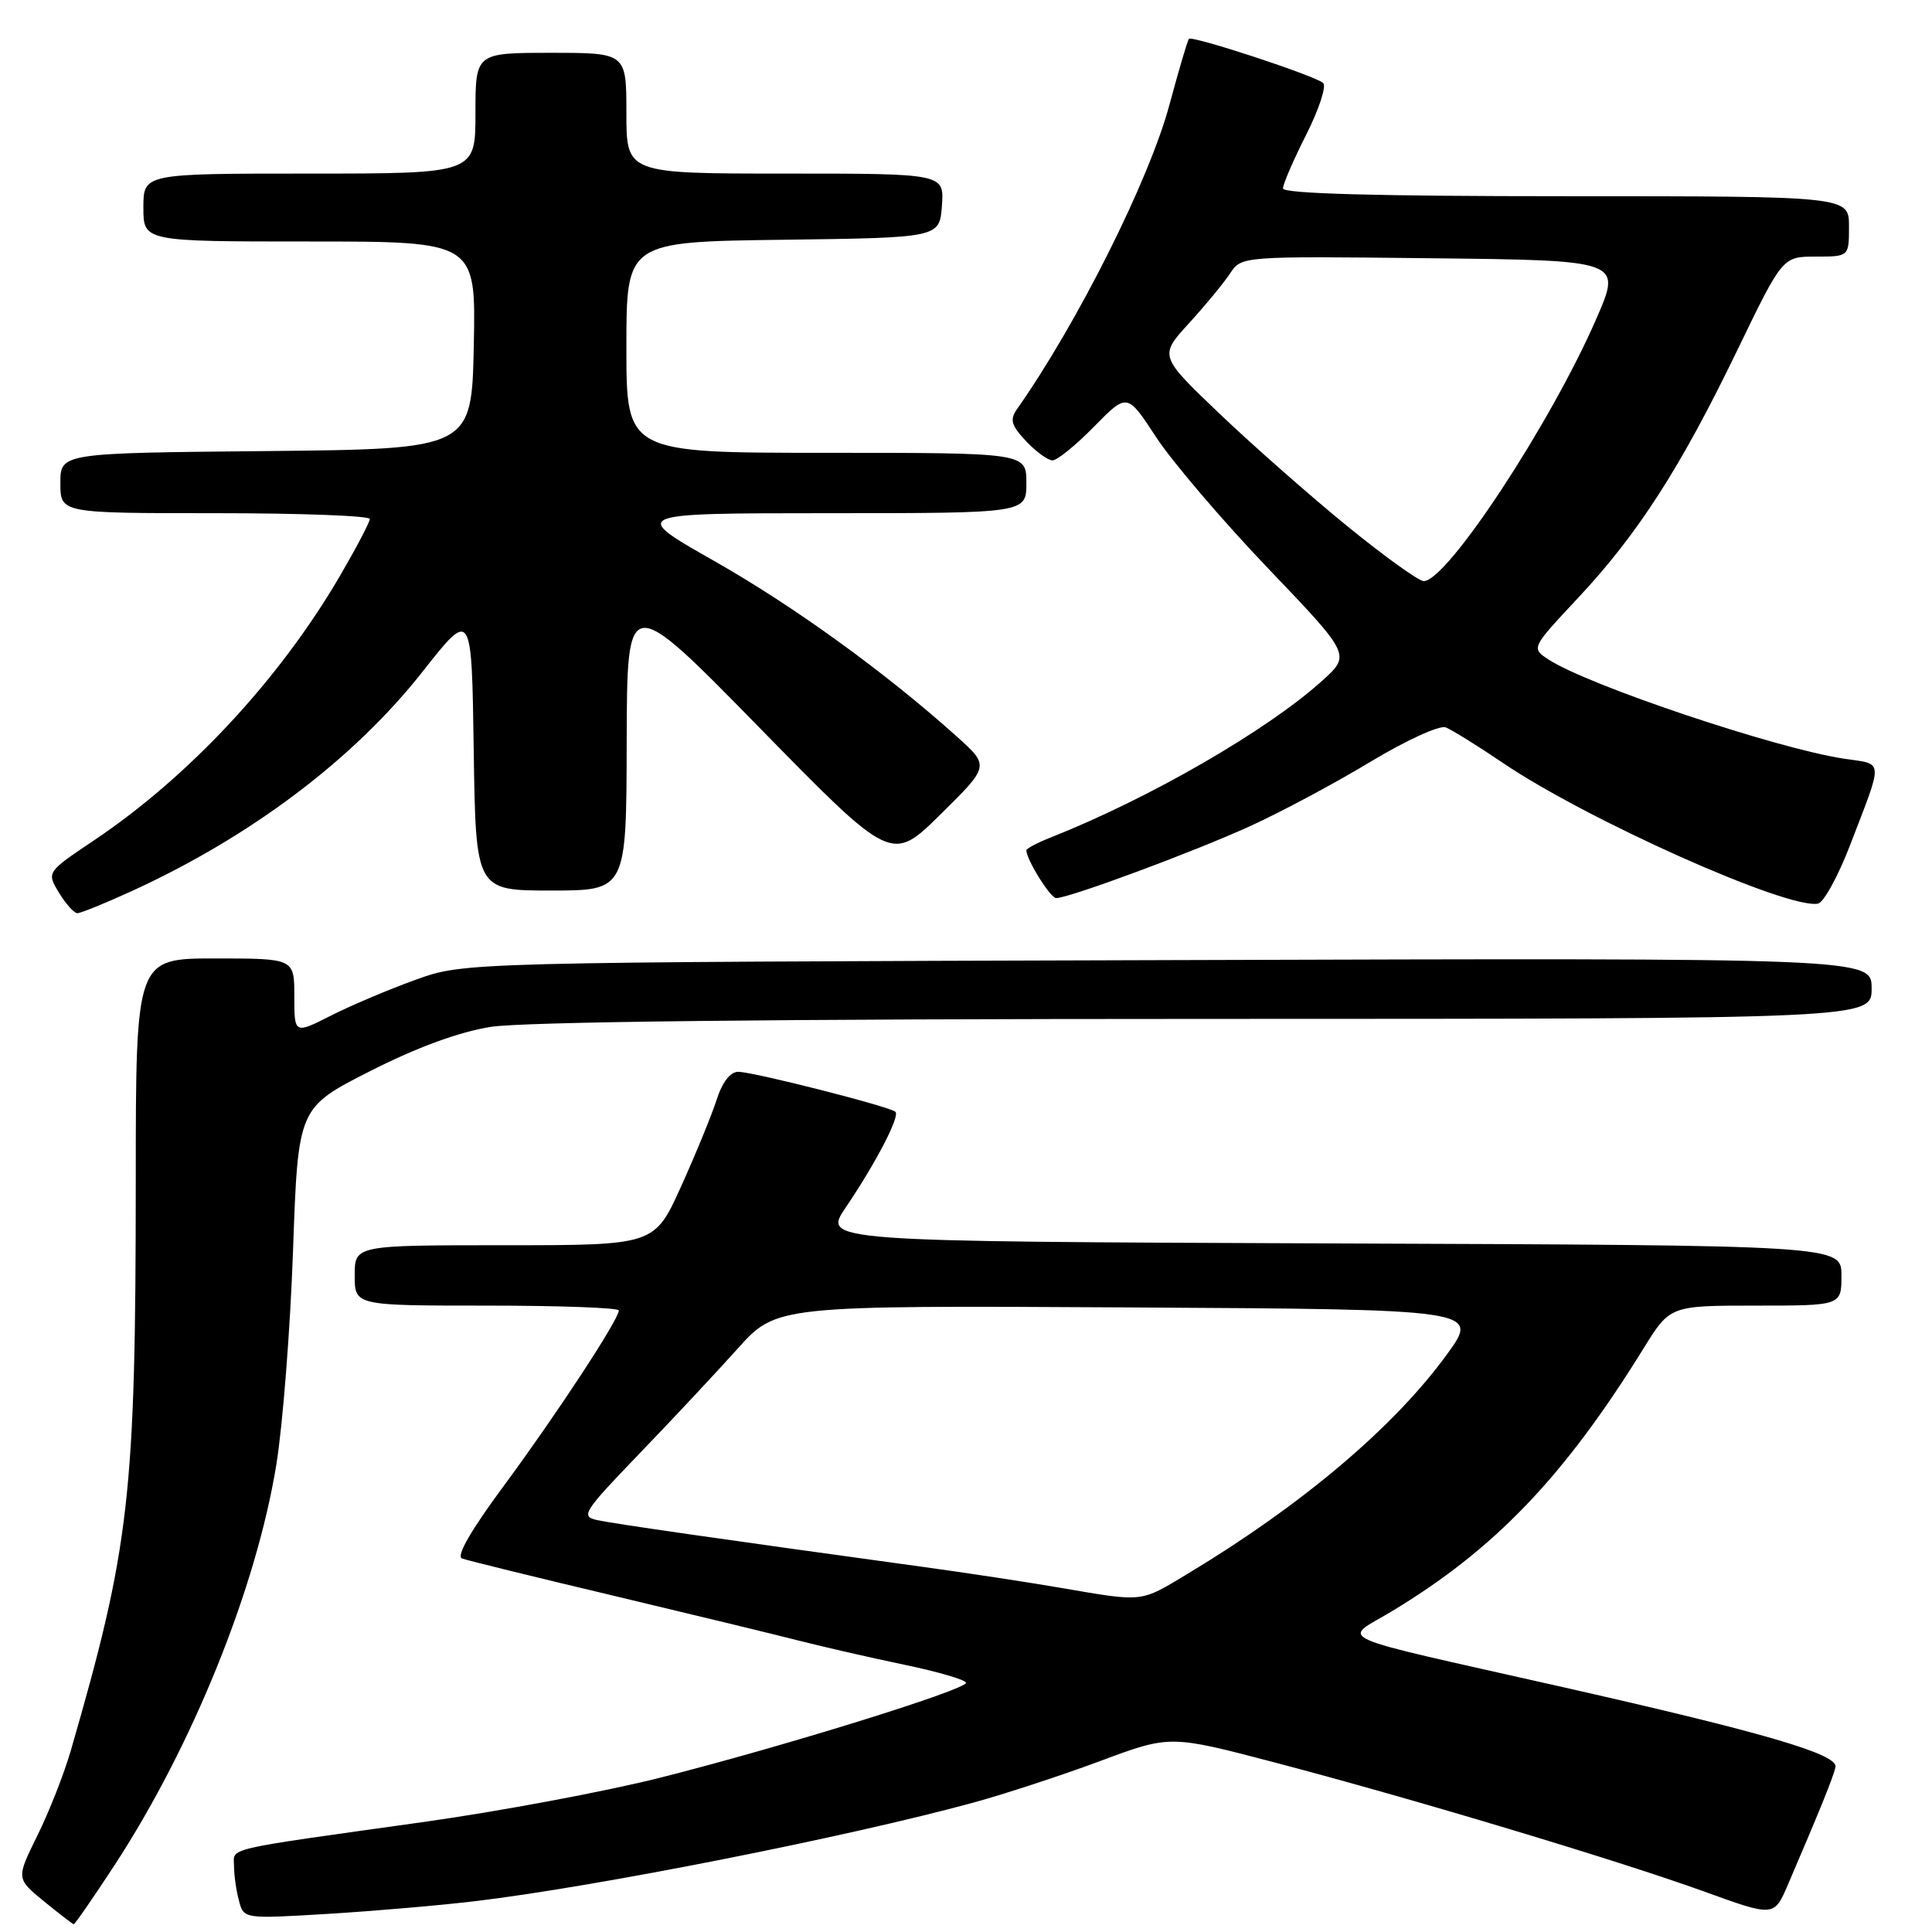 <?xml version="1.0" encoding="UTF-8" standalone="no"?>
<!DOCTYPE svg PUBLIC "-//W3C//DTD SVG 1.1//EN" "http://www.w3.org/Graphics/SVG/1.1/DTD/svg11.dtd" >
<svg xmlns="http://www.w3.org/2000/svg" xmlns:xlink="http://www.w3.org/1999/xlink" version="1.1" viewBox="0 0 256 256">
 <g >
 <path fill="currentColor"
d=" M 15.11 247.25 C 25.47 231.42 33.94 210.49 36.61 194.11 C 37.47 188.83 38.47 176.01 38.83 165.64 C 39.50 146.78 39.50 146.78 49.00 141.95 C 55.18 138.81 60.77 136.75 65.00 136.07 C 69.20 135.39 102.71 135.01 159.75 135.01 C 248.00 135.00 248.00 135.00 248.00 130.97 C 248.00 126.93 248.00 126.93 154.75 127.22 C 61.50 127.50 61.50 127.50 55.09 129.82 C 51.56 131.09 46.50 133.23 43.84 134.58 C 39.00 137.03 39.00 137.03 39.00 132.02 C 39.00 127.00 39.00 127.00 28.50 127.00 C 18.00 127.00 18.00 127.00 17.99 156.25 C 17.98 198.17 17.21 204.92 9.37 232.00 C 8.49 235.03 6.51 240.07 4.96 243.21 C 2.14 248.92 2.14 248.92 5.82 251.93 C 7.84 253.58 9.62 254.95 9.77 254.97 C 9.92 254.98 12.32 251.51 15.11 247.25 Z  M 63.00 251.91 C 78.93 250.01 112.31 243.41 129.00 238.85 C 133.12 237.72 140.67 235.25 145.77 233.35 C 155.03 229.90 155.03 229.90 168.77 233.50 C 187.14 238.32 214.36 246.50 225.79 250.63 C 235.07 253.99 235.07 253.99 236.90 249.75 C 241.20 239.72 242.95 235.42 243.21 234.14 C 243.57 232.44 233.66 229.55 206.50 223.42 C 175.52 216.43 177.84 217.47 184.38 213.53 C 198.02 205.32 207.23 195.71 217.73 178.75 C 221.28 173.00 221.28 173.00 232.64 173.00 C 244.00 173.00 244.00 173.00 244.00 169.01 C 244.00 165.01 244.00 165.01 176.51 164.76 C 109.02 164.50 109.02 164.50 112.06 160.00 C 116.07 154.08 119.26 147.93 118.65 147.32 C 117.98 146.65 99.89 142.04 97.83 142.02 C 96.77 142.01 95.71 143.37 94.95 145.75 C 94.28 147.81 92.16 152.99 90.23 157.25 C 86.72 165.00 86.72 165.00 66.86 165.00 C 47.00 165.00 47.00 165.00 47.00 169.00 C 47.00 173.00 47.00 173.00 64.50 173.00 C 74.12 173.00 82.00 173.29 82.00 173.64 C 82.00 174.83 73.73 187.44 66.83 196.78 C 62.38 202.79 60.41 206.21 61.23 206.51 C 61.93 206.77 71.05 209.01 81.50 211.49 C 91.95 213.98 102.97 216.65 106.00 217.43 C 109.03 218.20 115.21 219.62 119.75 220.57 C 124.29 221.51 128.00 222.60 128.00 222.98 C 128.00 223.91 103.45 231.53 87.37 235.58 C 80.15 237.40 65.98 240.05 55.87 241.46 C 29.11 245.21 31.00 244.77 31.01 247.30 C 31.02 248.51 31.31 250.57 31.67 251.88 C 32.30 254.26 32.31 254.27 43.40 253.60 C 49.51 253.23 58.33 252.47 63.00 251.91 Z  M 17.27 118.16 C 33.22 110.89 46.89 100.58 56.04 88.94 C 62.50 80.73 62.50 80.73 62.77 99.36 C 63.04 118.00 63.04 118.00 73.02 118.00 C 83.00 118.00 83.00 118.00 83.04 98.25 C 83.09 78.50 83.09 78.50 100.61 96.40 C 118.14 114.31 118.14 114.31 124.63 107.90 C 131.12 101.50 131.12 101.50 126.81 97.62 C 117.36 89.13 105.21 80.33 94.63 74.33 C 83.50 68.01 83.50 68.01 109.75 68.00 C 136.00 68.00 136.00 68.00 136.00 64.00 C 136.00 60.00 136.00 60.00 109.50 60.00 C 83.00 60.00 83.00 60.00 83.00 46.02 C 83.00 32.04 83.00 32.04 103.75 31.77 C 124.50 31.50 124.50 31.50 124.81 27.25 C 125.11 23.00 125.11 23.00 104.06 23.00 C 83.00 23.00 83.00 23.00 83.00 15.00 C 83.00 7.00 83.00 7.00 73.00 7.00 C 63.00 7.00 63.00 7.00 63.00 15.00 C 63.00 23.00 63.00 23.00 41.00 23.00 C 19.00 23.00 19.00 23.00 19.00 27.50 C 19.00 32.00 19.00 32.00 41.03 32.00 C 63.06 32.00 63.06 32.00 62.78 45.75 C 62.50 59.50 62.50 59.50 35.25 59.77 C 8.00 60.03 8.00 60.03 8.00 64.02 C 8.00 68.00 8.00 68.00 28.50 68.00 C 39.78 68.00 49.00 68.34 49.00 68.77 C 49.00 69.19 47.20 72.61 45.01 76.37 C 37.01 90.05 25.06 102.89 12.46 111.35 C 6.17 115.57 6.17 115.57 7.81 118.28 C 8.72 119.78 9.82 121.00 10.25 121.00 C 10.69 121.00 13.85 119.72 17.27 118.16 Z  M 245.14 112.00 C 249.60 100.38 249.67 101.33 244.34 100.53 C 235.36 99.18 210.43 90.81 205.19 87.39 C 202.88 85.88 202.88 85.88 209.08 79.25 C 217.03 70.76 222.67 61.99 230.18 46.45 C 236.20 34.00 236.20 34.00 240.60 34.00 C 245.00 34.00 245.00 34.00 245.00 30.00 C 245.00 26.00 245.00 26.00 207.50 26.00 C 182.47 26.00 170.00 25.66 170.00 24.97 C 170.00 24.41 171.38 21.20 173.08 17.85 C 174.77 14.50 175.78 11.41 175.33 11.00 C 174.27 10.04 157.98 4.68 157.54 5.15 C 157.36 5.34 156.20 9.27 154.96 13.87 C 152.29 23.82 142.82 42.74 134.76 54.21 C 133.78 55.61 133.99 56.36 135.96 58.46 C 137.27 59.85 138.85 61.00 139.47 61.00 C 140.08 61.00 142.56 58.99 144.97 56.53 C 149.36 52.06 149.36 52.06 153.18 57.91 C 155.28 61.12 161.94 68.94 167.99 75.27 C 178.99 86.78 178.99 86.78 175.20 90.20 C 167.93 96.77 152.31 105.79 139.25 110.96 C 137.46 111.66 136.00 112.44 136.00 112.67 C 136.00 113.90 139.18 119.00 139.95 119.00 C 141.66 119.00 158.11 112.90 165.60 109.49 C 169.75 107.60 176.95 103.75 181.61 100.93 C 186.29 98.11 190.74 96.07 191.56 96.38 C 192.37 96.70 195.73 98.78 199.02 101.01 C 210.17 108.59 236.74 120.47 240.88 119.74 C 241.64 119.61 243.55 116.12 245.14 112.00 Z  M 140.50 210.39 C 136.10 209.63 127.78 208.37 122.00 207.58 C 95.70 203.97 81.31 201.90 79.12 201.42 C 76.91 200.93 77.29 200.34 84.64 192.70 C 88.99 188.19 94.86 181.91 97.71 178.74 C 102.87 172.98 102.87 172.98 149.47 173.24 C 196.07 173.50 196.07 173.50 191.70 179.50 C 184.72 189.09 172.53 199.41 157.44 208.49 C 151.00 212.37 151.67 212.30 140.50 210.39 Z  M 178.56 69.75 C 173.66 65.76 166.04 59.05 161.62 54.84 C 153.59 47.17 153.59 47.17 157.54 42.84 C 159.72 40.45 162.18 37.47 163.00 36.22 C 164.50 33.94 164.50 33.94 189.69 34.22 C 214.89 34.50 214.89 34.50 211.53 42.22 C 205.48 56.12 191.75 77.00 188.65 77.00 C 188.00 77.00 183.46 73.74 178.56 69.75 Z "/>
</g>
</svg>